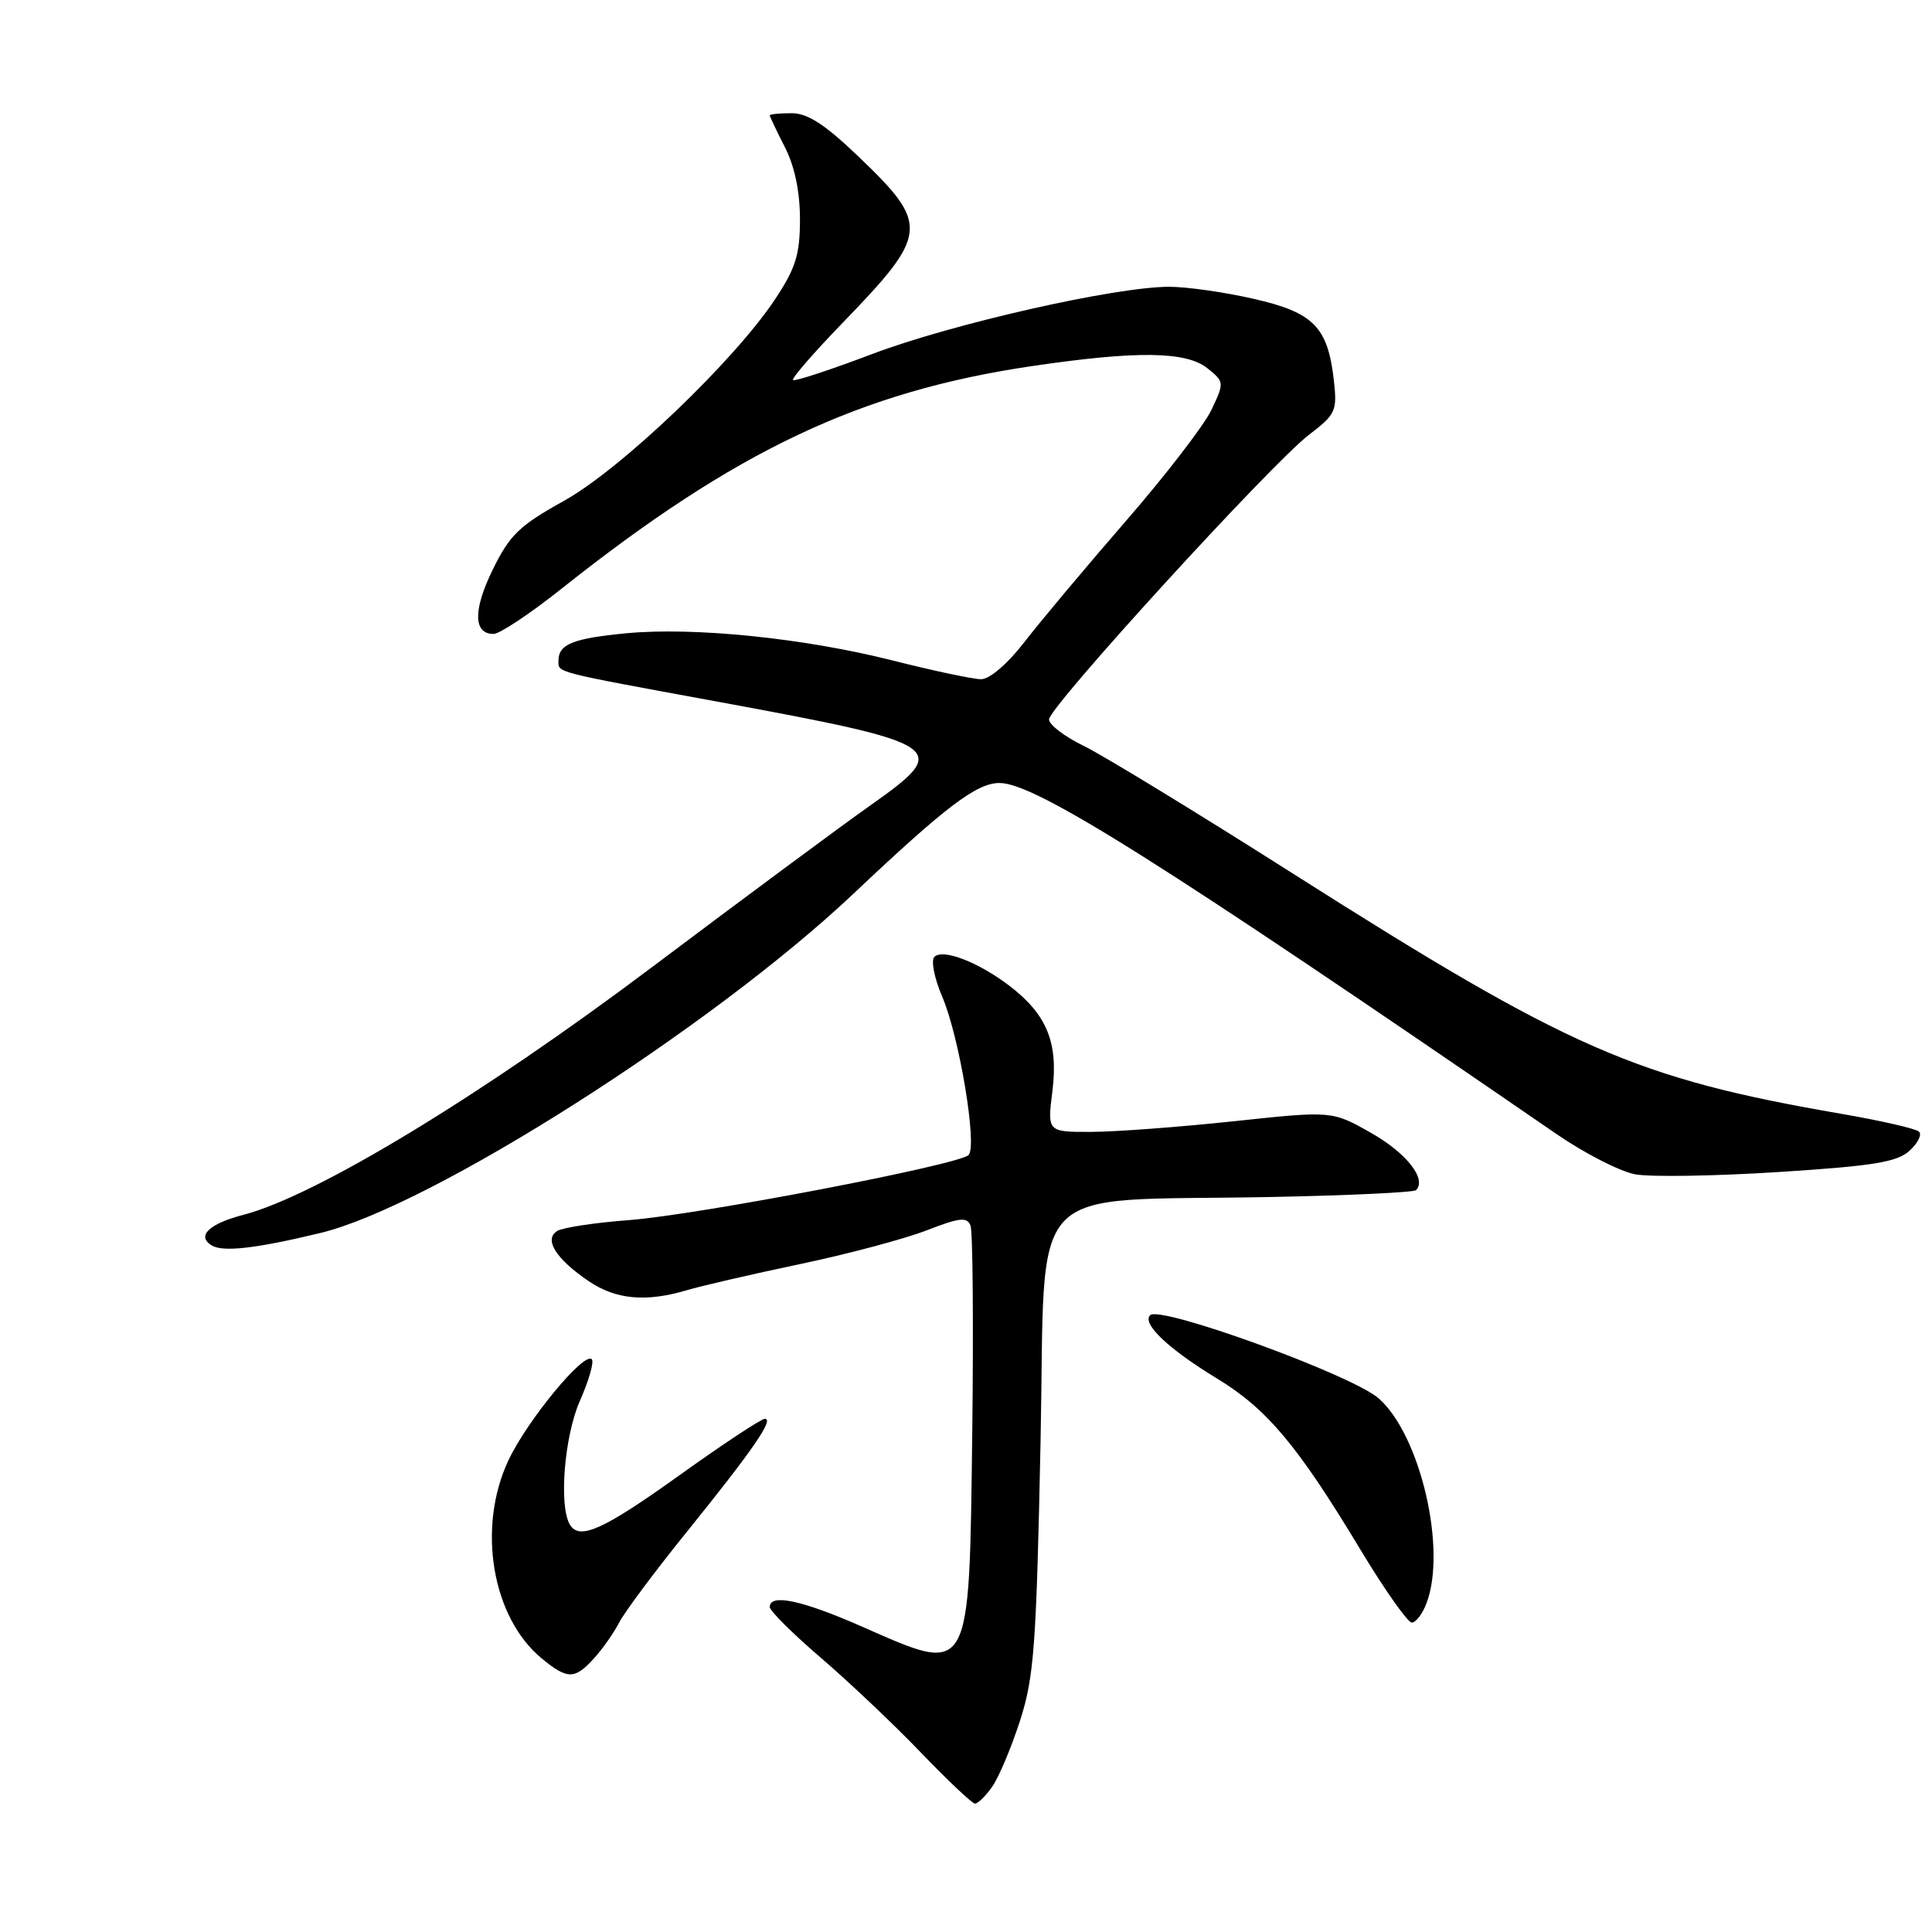 <?xml version="1.0" encoding="UTF-8" standalone="no"?>
<!DOCTYPE svg PUBLIC "-//W3C//DTD SVG 1.1//EN" "http://www.w3.org/Graphics/SVG/1.1/DTD/svg11.dtd" >
<svg xmlns="http://www.w3.org/2000/svg" xmlns:xlink="http://www.w3.org/1999/xlink" version="1.1" viewBox="0 0 256 256">
 <g >
 <path fill="currentColor"
d=" M 131.47 236.75 C 132.35 235.51 134.00 231.57 135.16 228.00 C 137.02 222.21 137.32 218.18 137.88 191.00 C 138.60 155.74 135.29 159.26 168.29 158.61 C 178.63 158.41 187.33 158.00 187.63 157.70 C 189.09 156.25 186.38 152.79 181.70 150.13 C 176.50 147.18 176.50 147.18 163.50 148.57 C 156.35 149.33 147.86 149.97 144.63 149.98 C 138.77 150.00 138.77 150.00 139.45 144.57 C 140.25 138.15 138.72 134.42 133.75 130.62 C 129.63 127.48 124.93 125.67 123.81 126.79 C 123.34 127.26 123.79 129.60 124.85 132.07 C 127.12 137.36 129.53 151.87 128.34 153.05 C 127.02 154.36 92.40 160.99 83.33 161.67 C 78.83 162.01 74.56 162.66 73.83 163.11 C 72.04 164.23 73.65 166.80 77.99 169.75 C 81.59 172.20 85.59 172.57 91.01 170.96 C 92.93 170.39 99.67 168.83 106.00 167.50 C 112.33 166.17 119.88 164.16 122.78 163.03 C 127.19 161.32 128.15 161.22 128.60 162.41 C 128.90 163.19 129.00 175.50 128.83 189.77 C 128.41 222.55 128.77 221.93 114.14 215.50 C 106.24 212.03 102.00 211.13 102.00 212.94 C 102.00 213.45 105.04 216.47 108.75 219.65 C 112.46 222.83 118.42 228.47 122.00 232.20 C 125.58 235.92 128.81 238.98 129.19 238.99 C 129.57 238.99 130.60 237.99 131.47 236.75 Z  M 78.70 219.75 C 79.83 218.51 81.33 216.38 82.04 215.00 C 82.75 213.62 86.77 208.22 90.99 203.00 C 99.75 192.15 102.61 188.00 101.35 188.00 C 100.86 188.00 95.75 191.38 90.00 195.50 C 79.96 202.69 76.81 204.12 75.53 202.05 C 74.02 199.61 74.77 190.27 76.85 185.60 C 78.04 182.90 78.75 180.42 78.41 180.10 C 77.38 179.09 69.85 188.22 67.37 193.50 C 63.18 202.41 65.18 214.31 71.78 219.75 C 75.19 222.56 76.14 222.56 78.70 219.75 Z  M 189.02 212.43 C 191.74 205.29 188.20 190.14 182.68 185.29 C 179.15 182.19 153.73 172.94 152.40 174.27 C 151.28 175.39 154.83 178.75 161.26 182.66 C 167.89 186.69 171.95 191.53 180.29 205.38 C 183.48 210.67 186.53 215.00 187.07 215.00 C 187.61 215.00 188.49 213.85 189.02 212.43 Z  M 42.48 163.37 C 57.16 159.82 94.31 136.17 113.09 118.42 C 125.32 106.86 129.42 103.75 132.44 103.75 C 137.18 103.75 153.89 114.28 206.25 150.27 C 209.96 152.82 214.64 155.22 216.66 155.60 C 218.68 155.98 227.23 155.84 235.66 155.30 C 248.21 154.50 251.36 153.99 253.02 152.48 C 254.13 151.47 254.70 150.33 254.27 149.94 C 253.85 149.55 249.22 148.49 244.00 147.59 C 216.73 142.88 208.05 139.08 171.36 115.78 C 158.63 107.69 146.14 100.07 143.61 98.84 C 141.07 97.61 139.00 96.03 139.00 95.33 C 139.00 93.68 168.51 61.37 173.46 57.60 C 177.00 54.90 177.20 54.46 176.74 50.38 C 175.94 43.31 174.05 41.40 166.09 39.59 C 162.25 38.71 157.23 38.00 154.93 38.00 C 147.80 38.00 126.19 42.89 115.60 46.90 C 110.05 49.00 105.31 50.56 105.08 50.36 C 104.85 50.16 107.82 46.74 111.68 42.75 C 123.08 30.96 123.19 29.78 113.76 20.75 C 109.29 16.47 107.02 15.00 104.88 15.00 C 103.30 15.00 102.00 15.13 102.00 15.29 C 102.00 15.45 102.90 17.34 104.00 19.50 C 105.30 22.04 106.00 25.40 106.00 29.04 C 106.00 33.70 105.45 35.50 102.75 39.58 C 97.35 47.77 82.25 62.20 74.70 66.38 C 68.83 69.64 67.55 70.87 65.30 75.46 C 62.67 80.82 62.71 84.00 65.40 84.00 C 66.21 84.00 70.28 81.29 74.44 77.98 C 97.47 59.68 114.01 51.86 136.74 48.51 C 150.69 46.45 157.21 46.54 160.02 48.82 C 162.23 50.60 162.24 50.70 160.52 54.31 C 159.56 56.34 154.44 62.99 149.14 69.09 C 143.84 75.20 137.80 82.40 135.72 85.10 C 133.51 87.96 131.13 90.00 130.01 90.00 C 128.95 90.00 123.67 88.88 118.29 87.52 C 106.60 84.56 91.95 83.06 83.00 83.91 C 75.92 84.59 74.00 85.36 74.00 87.54 C 74.00 89.16 73.14 88.94 95.00 92.96 C 125.45 98.57 126.18 99.06 115.34 106.71 C 111.60 109.34 98.51 119.04 86.25 128.26 C 63.67 145.24 41.84 158.47 32.29 160.96 C 27.70 162.15 26.01 163.77 28.04 165.02 C 29.52 165.94 33.96 165.43 42.48 163.37 Z "/>
</g>
</svg>